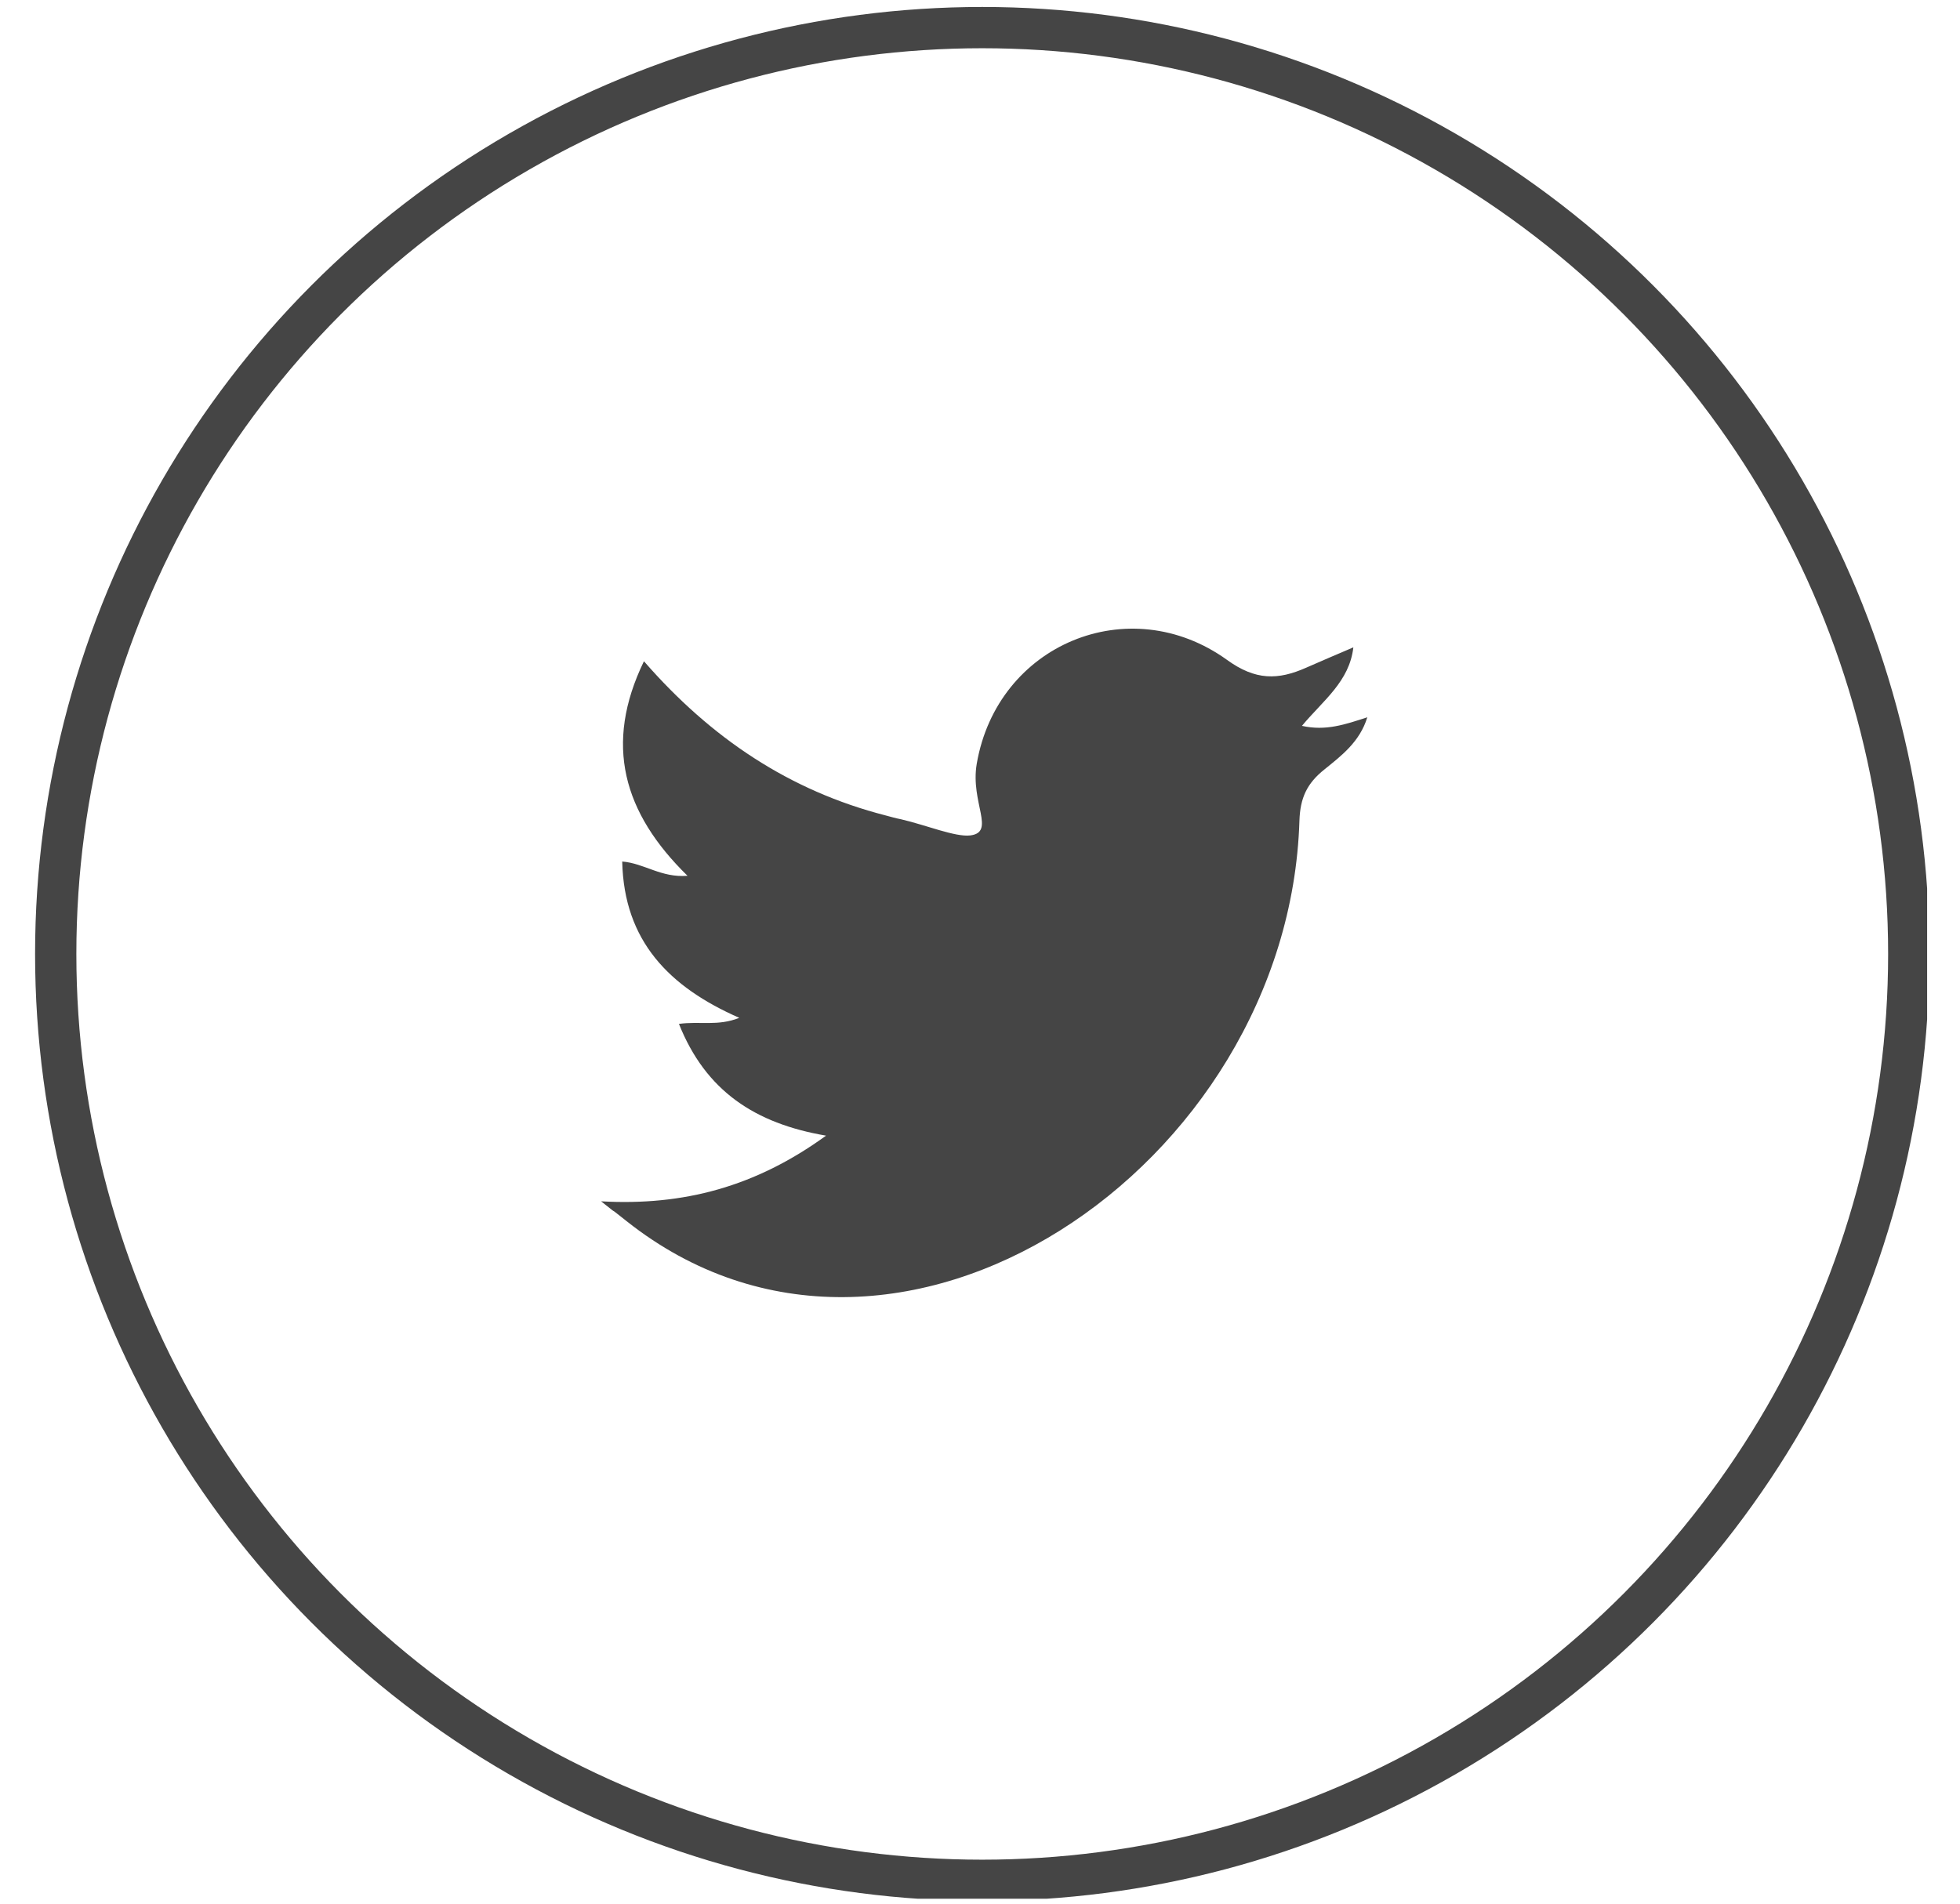 <svg width="35" height="34" viewBox="0 0 35 34" fill="none" xmlns="http://www.w3.org/2000/svg">
<g clip-path="url(#clip0_515_5284)">
<circle cx="17.54" cy="17.038" r="16.545" stroke="#454545" stroke-width="0.737"/>
<path d="M10.734 21.456C12.207 21.539 13.495 21.195 14.751 20.283C13.482 20.066 12.602 19.486 12.124 18.287C12.494 18.236 12.819 18.332 13.202 18.179C11.952 17.631 11.142 16.808 11.111 15.387C11.506 15.419 11.805 15.68 12.277 15.642C11.13 14.52 10.779 13.296 11.499 11.81C12.698 13.187 14.101 14.124 15.815 14.564C15.911 14.59 16 14.615 16.096 14.634C16.536 14.736 17.059 14.953 17.326 14.921C17.785 14.864 17.326 14.335 17.441 13.646C17.805 11.504 20.163 10.529 21.91 11.785C22.42 12.155 22.822 12.148 23.325 11.925C23.587 11.81 23.855 11.695 24.167 11.562C24.097 12.174 23.625 12.511 23.249 12.964C23.676 13.06 24.02 12.939 24.416 12.811C24.282 13.251 23.95 13.5 23.651 13.742C23.338 13.991 23.217 14.252 23.204 14.66C23.013 20.837 15.994 25.613 11.193 21.813C10.728 21.443 11.181 21.813 10.734 21.456Z" fill="#454545"/>
</g>
<defs>
<clipPath id="clip0_515_5284">
<rect width="33.827" height="33.827" fill="white" transform="translate(0.586 0.085)"/>
</clipPath>
</defs>
</svg>
